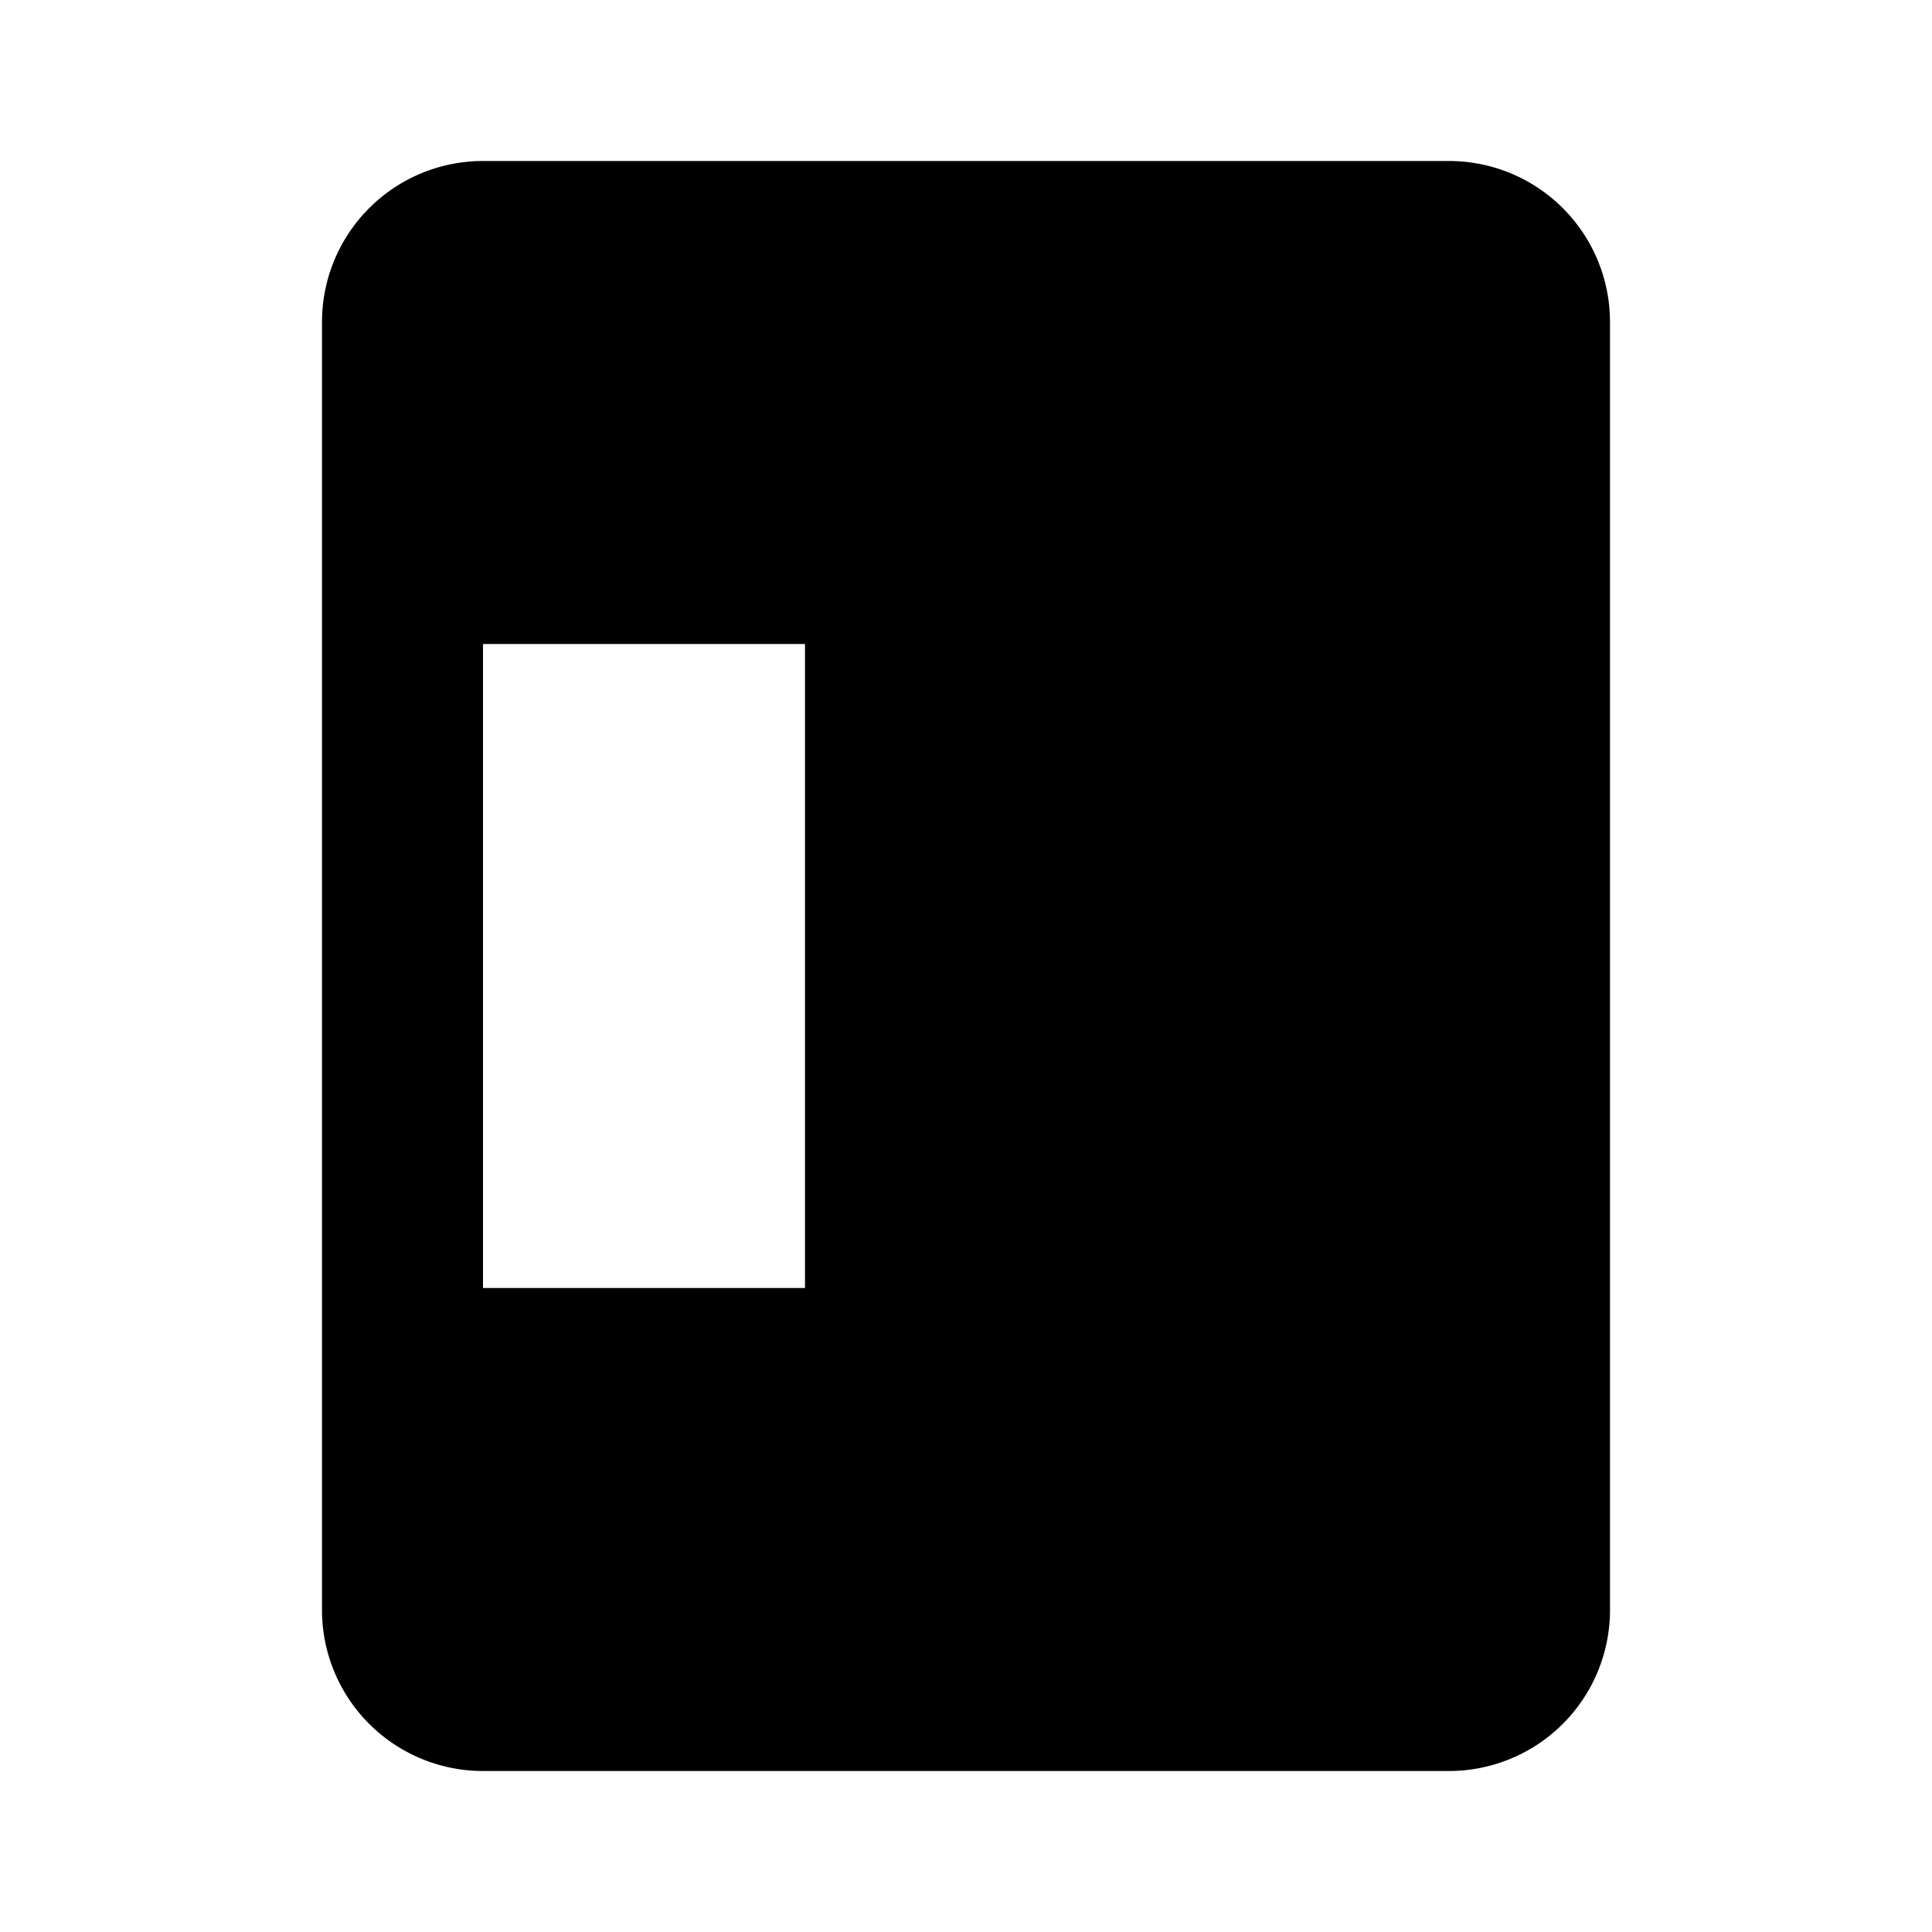 <svg xmlns="http://www.w3.org/2000/svg" viewBox="0 0 24 24" role="presentation">
    <path d="M6,2H18A2,2 0 0,1 20,4V20A2,2 0 0,1 18,22H6A2,2 0 0,1 4,20V4A2,2 0 0,1 6,2M6,8V16H10V8H6Z" style="fill: currentcolor;"></path>
  </svg>
